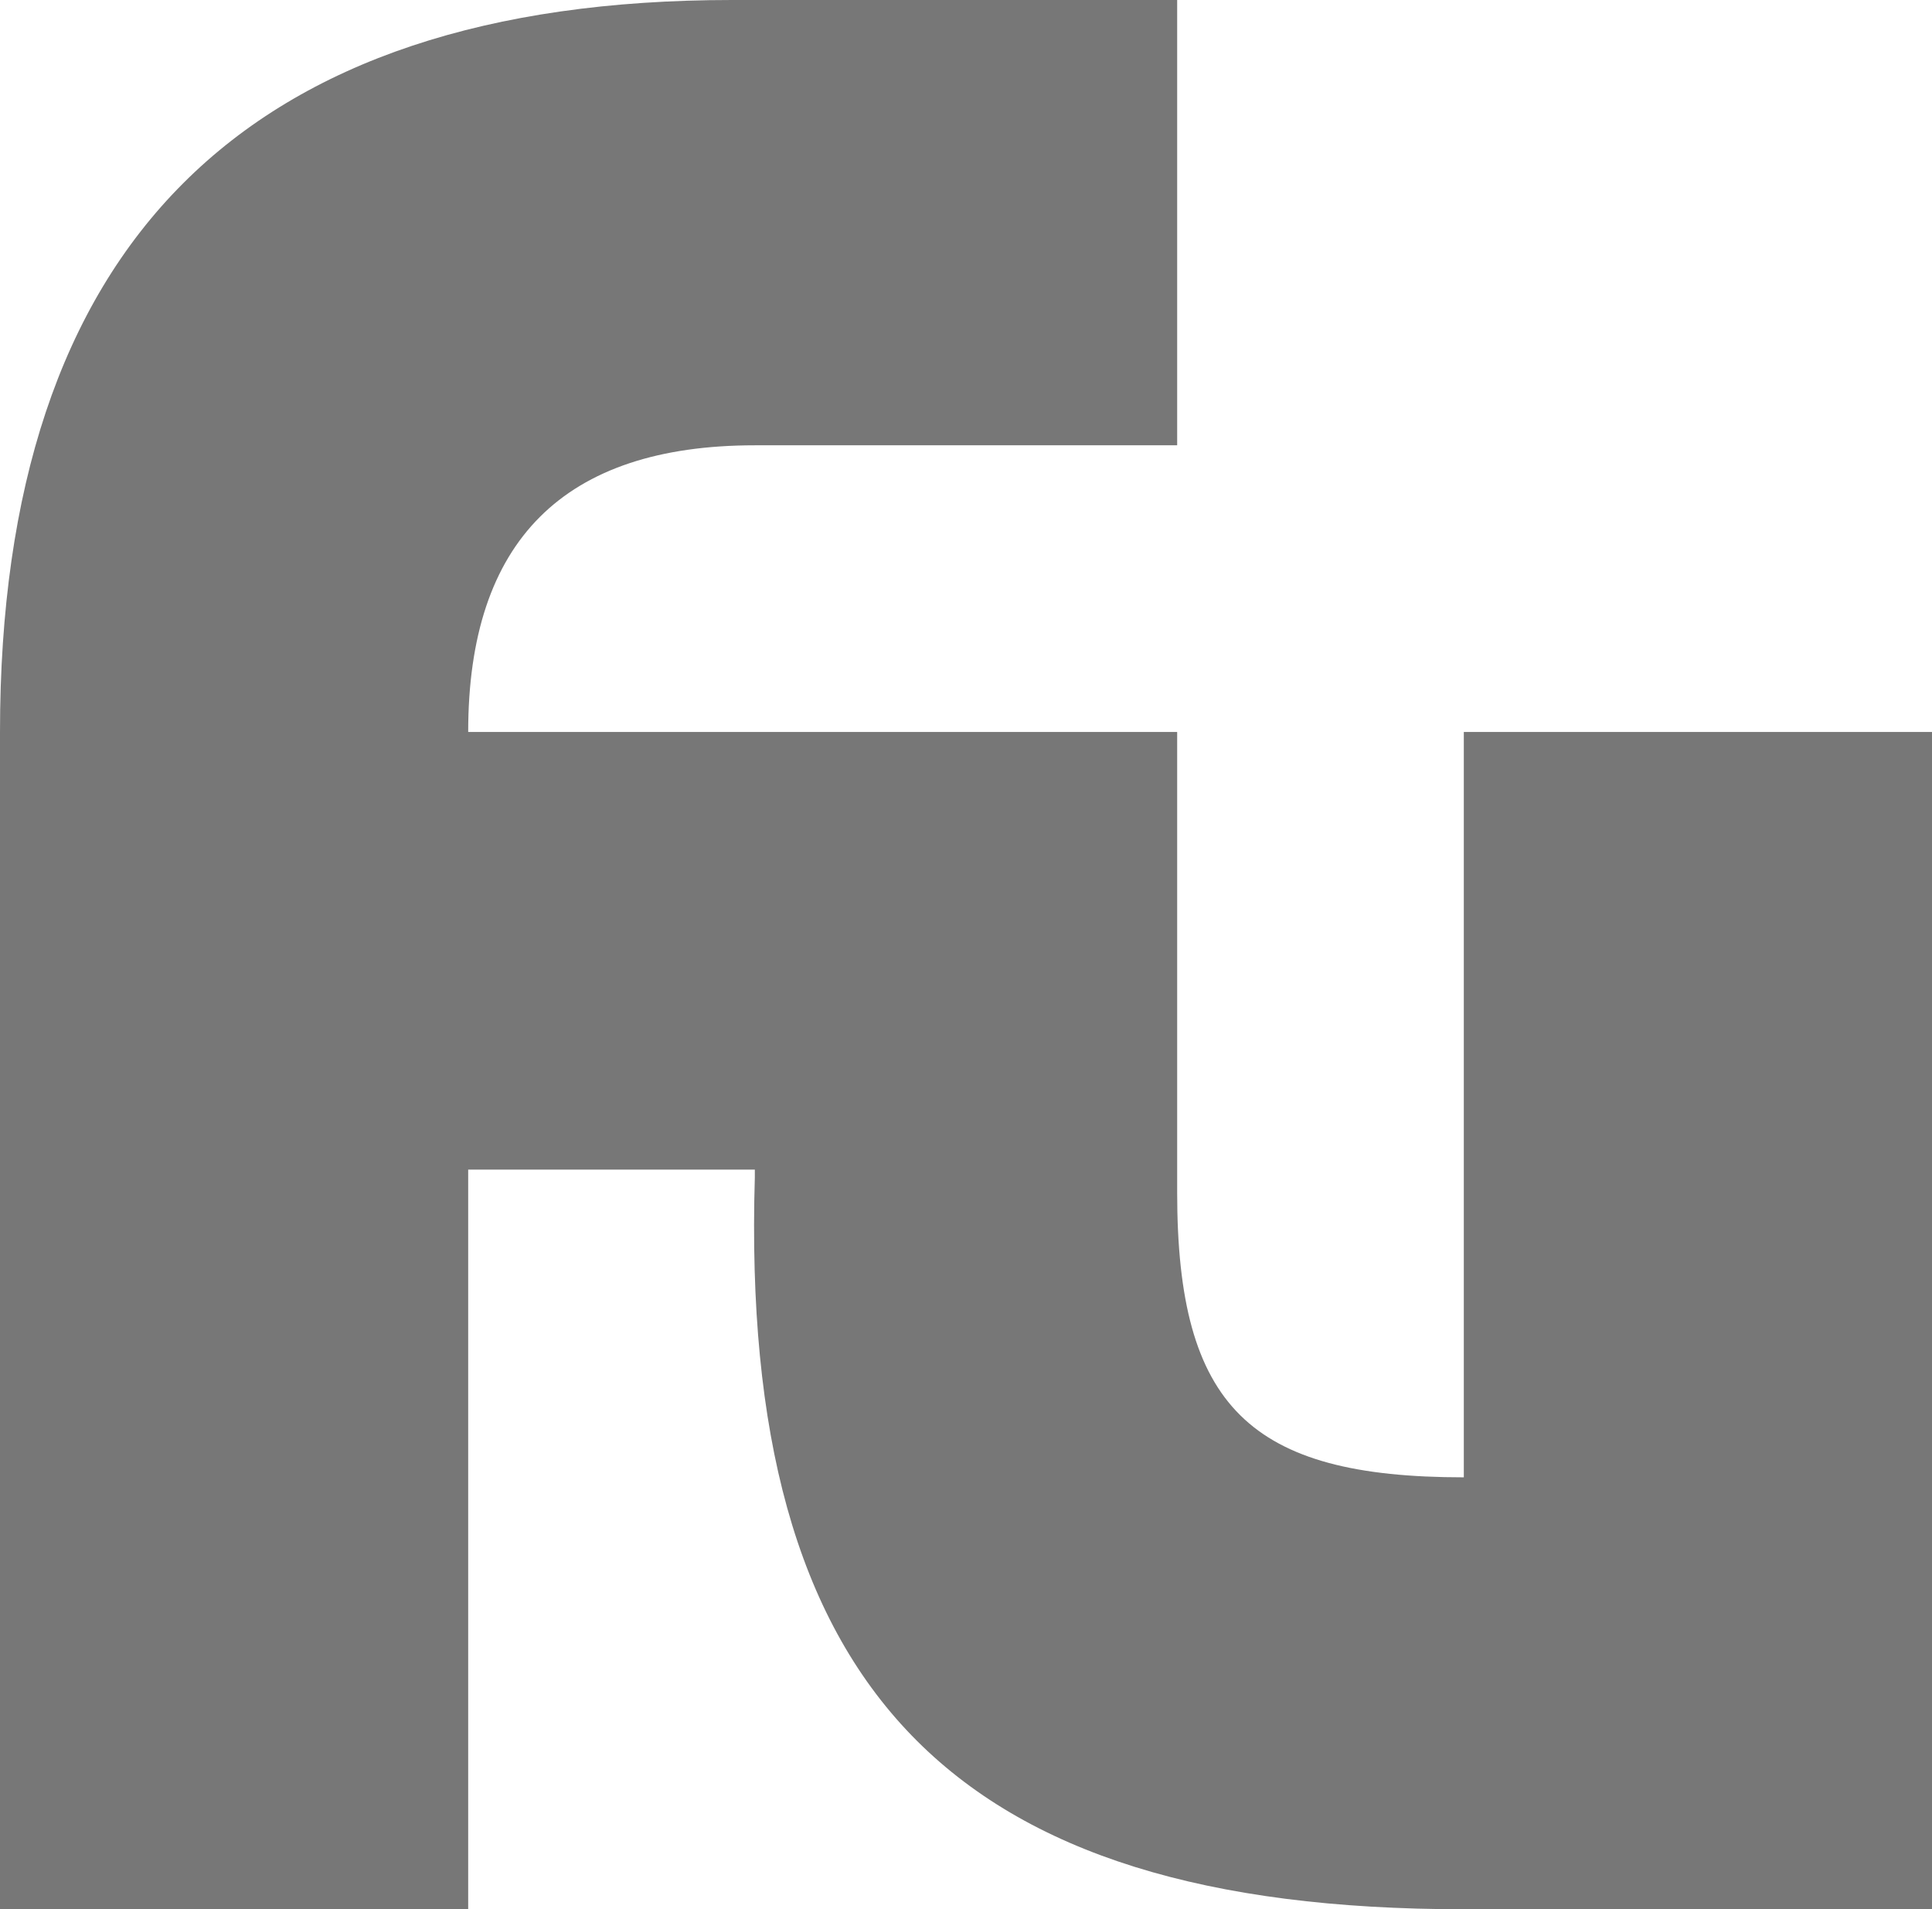 <svg xmlns="http://www.w3.org/2000/svg" viewBox="0 0 1011 999" class="foot-logo">
    <path fill="#777" class="shape" d="M0 999L245 999L245 612L395 612L395 616C387 884,498 999,766 999L1011 999L1011 383L766 383L766 773C654 773,616 736,616 624L616 383L245 383C245 283,295 233,395 233L616 233L616 0L383 0C128 0,0 128,0 383L0 999Z "></path>
</svg>
